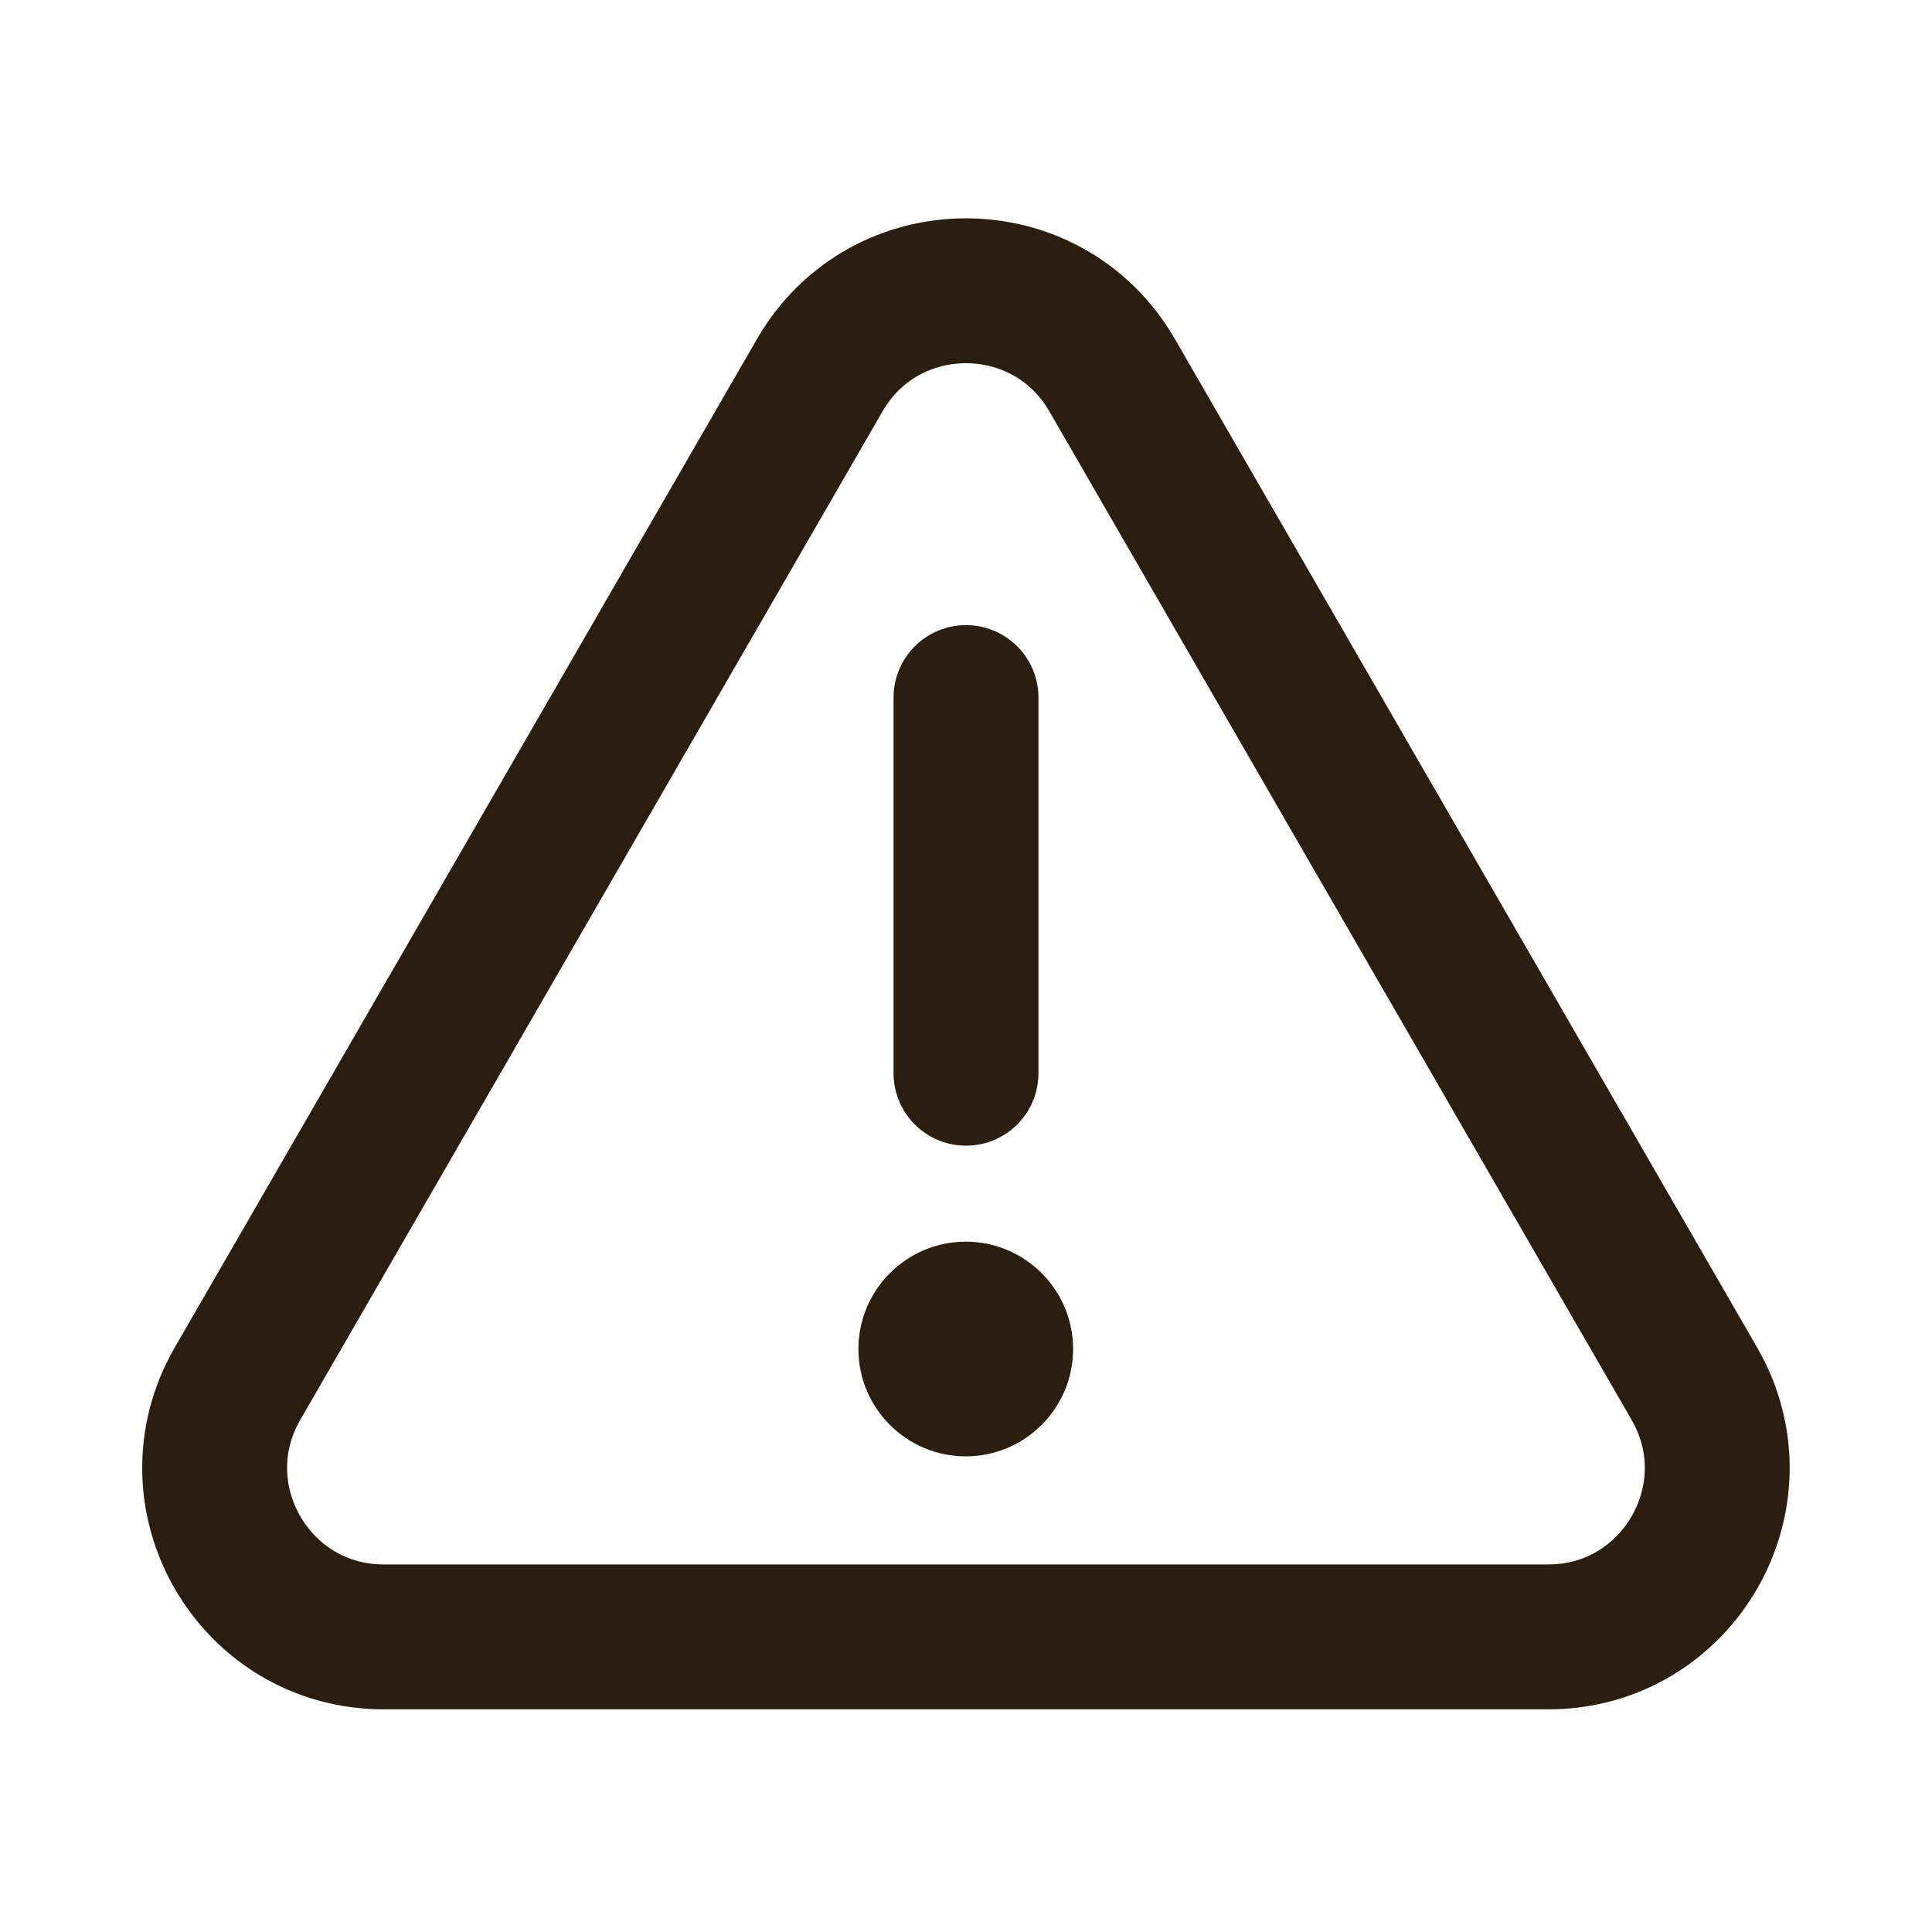 <svg width="16" height="16" viewBox="0 0 16 16" fill="none" xmlns="http://www.w3.org/2000/svg">
<path d="M6.789 3.107L1.967 11.459C1.429 12.39 2.101 13.556 3.177 13.556H12.822C13.898 13.556 14.57 12.391 14.032 11.459L9.21 3.107C8.672 2.175 7.327 2.175 6.789 3.107Z" stroke="#2B1E0F" stroke-width="1.2" stroke-linecap="round" stroke-linejoin="round"/>
<path d="M8 5.777V8.888" stroke="#2B1E0F" stroke-width="1.2" stroke-linecap="round" stroke-linejoin="round"/>
<path d="M7.998 12.061C7.508 12.061 7.109 11.662 7.109 11.172C7.109 10.682 7.508 10.283 7.998 10.283C8.489 10.283 8.887 10.682 8.887 11.172C8.887 11.662 8.489 12.061 7.998 12.061Z" fill="#2B1E0F"/>
</svg>
